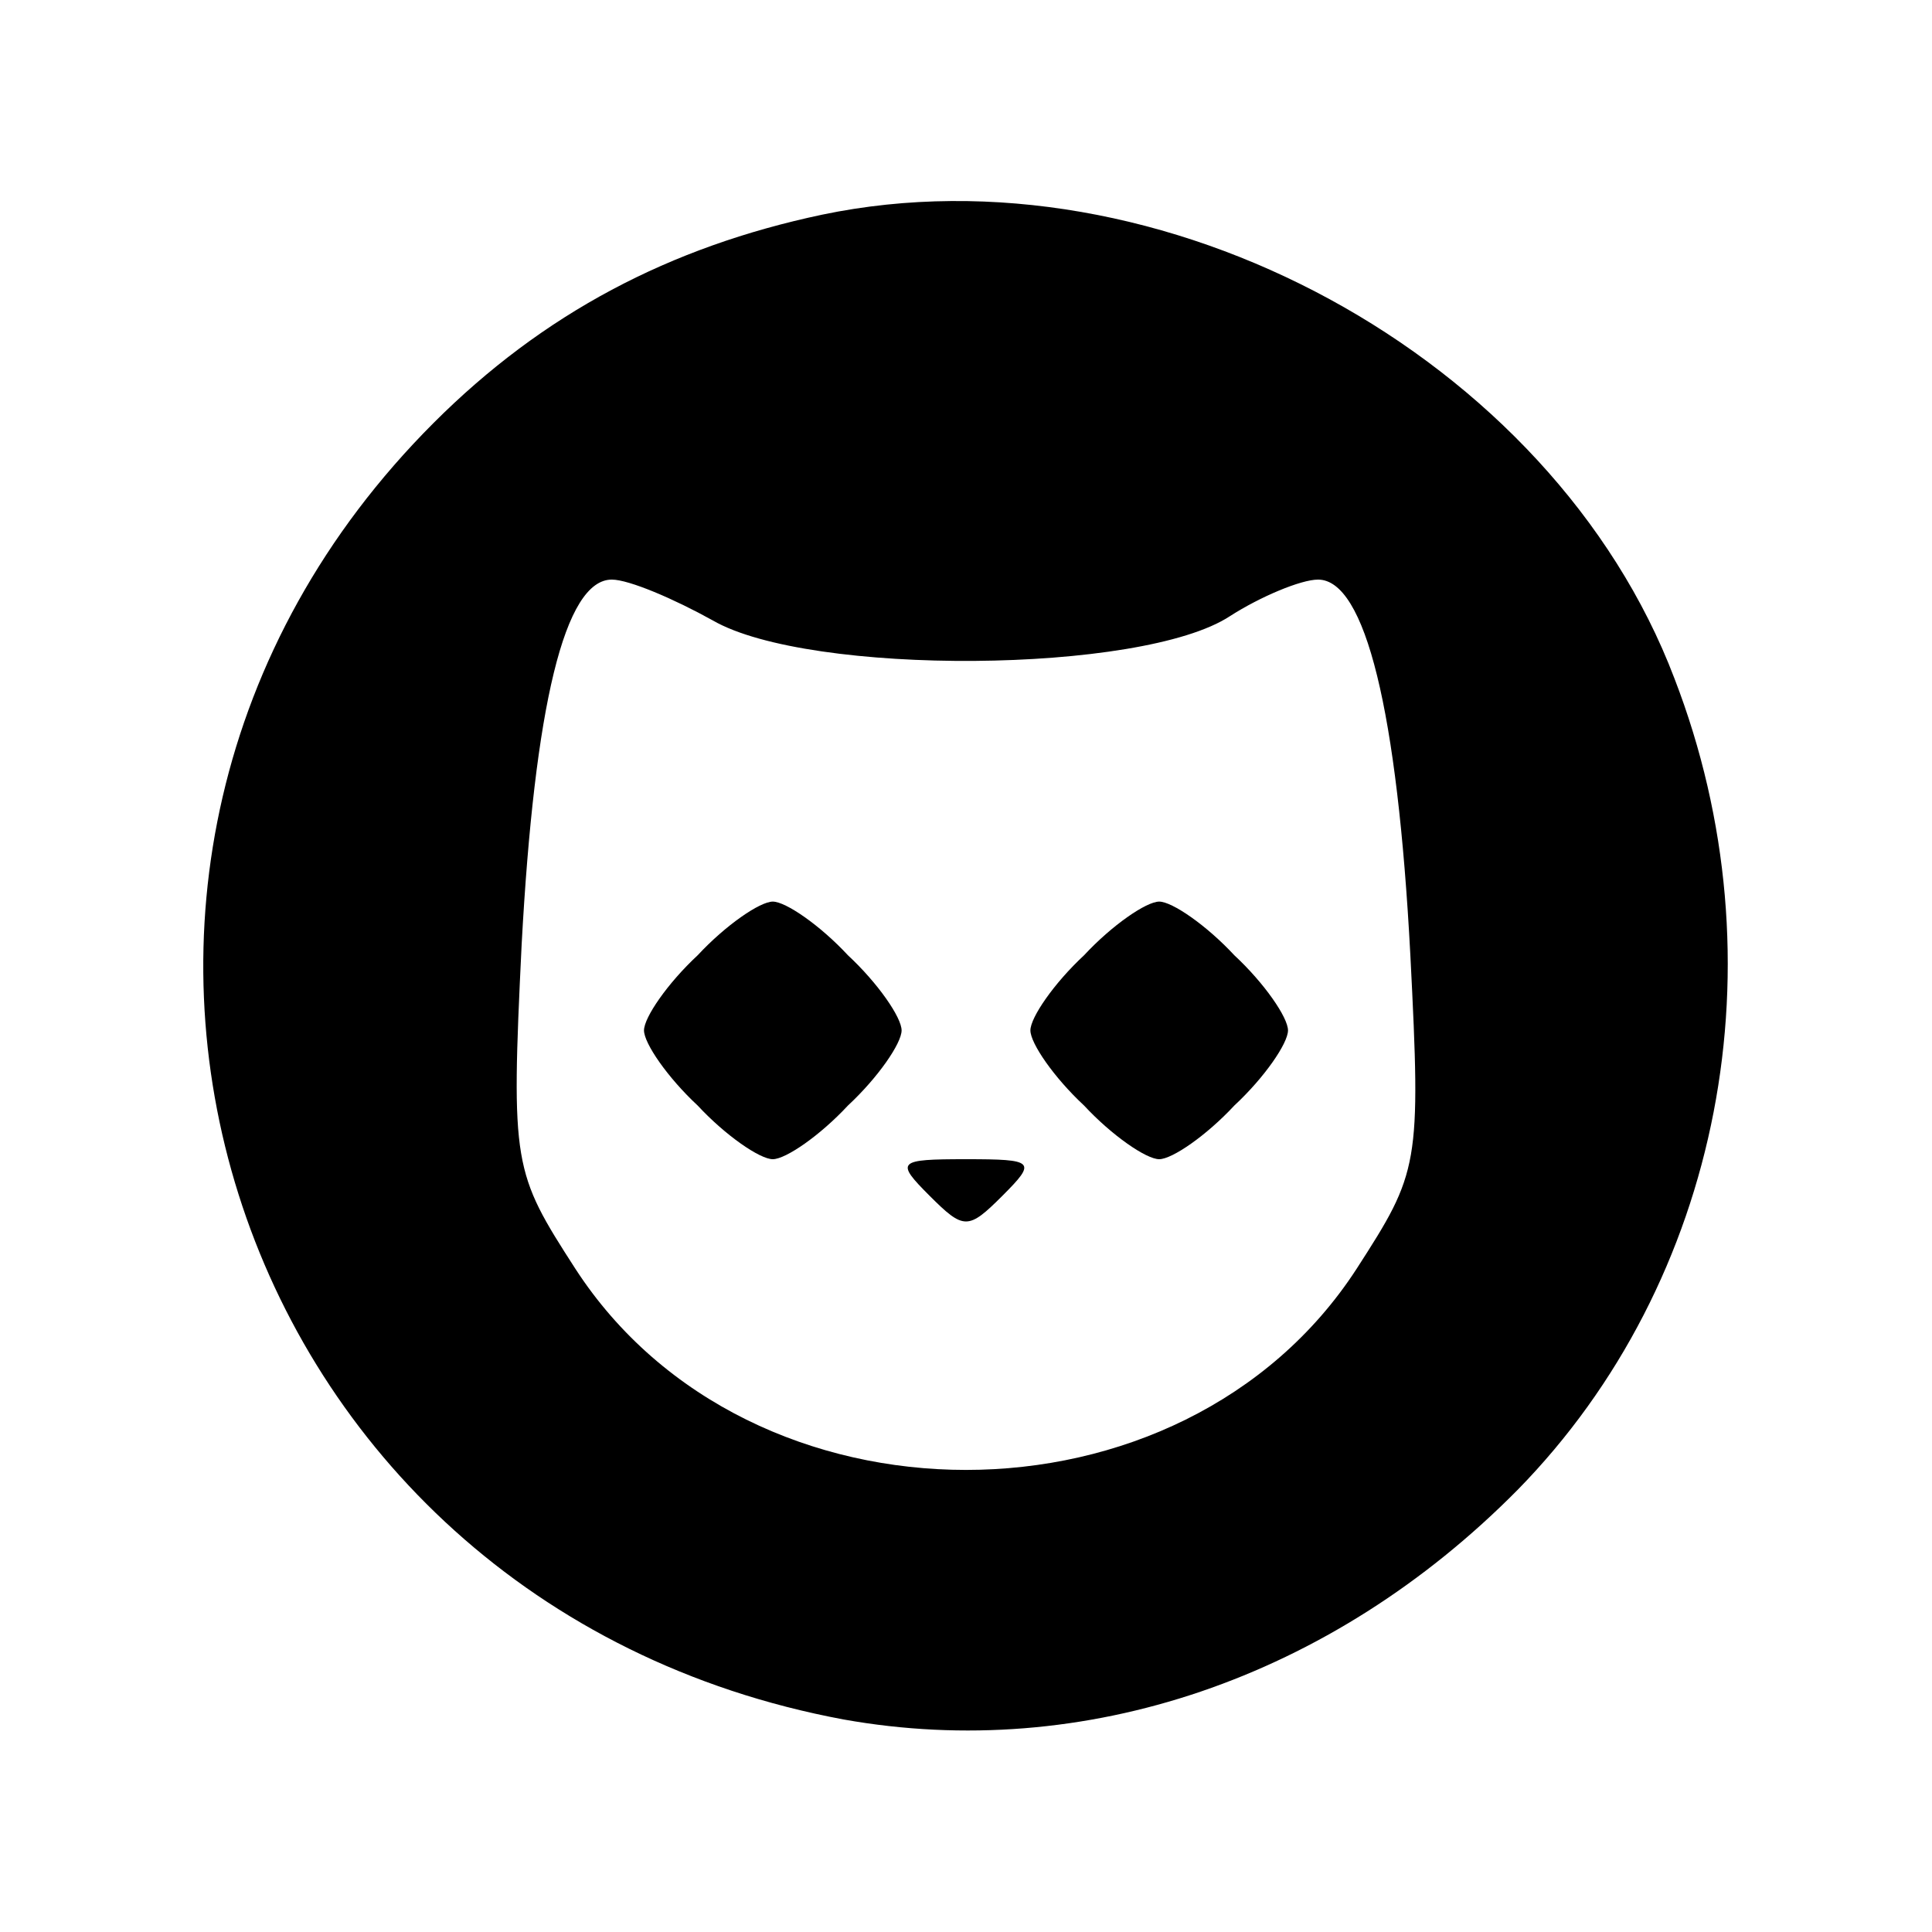 <?xml version="1.0" standalone="no"?>
<!DOCTYPE svg PUBLIC "-//W3C//DTD SVG 20010904//EN"
 "http://www.w3.org/TR/2001/REC-SVG-20010904/DTD/svg10.dtd">
<svg version="1.0" xmlns="http://www.w3.org/2000/svg"
 width="90pt" height="90pt" viewBox="0 0 90 90"
 preserveAspectRatio="xMidYMid meet">

<g transform="translate(0,90) scale(0.1,-0.1)"
fill="#000000" stroke="none">
<path d="M383 800 c-71 -15 -130 -46 -181 -97 -207 -207 -99 -550 191 -604
112 -20 227 19 314 107 95 97 124 246 73 378 -57 150 -239 249 -397 216z m-51
-189 c45 -26 200 -25 241 2 14 9 33 17 41 17 22 0 37 -61 43 -175 5 -98 4
-101 -25 -146 -81 -125 -283 -125 -364 0 -29 45 -30 48 -25 151 6 111 20 170
42 170 8 0 29 -9 47 -19z"/>
<path d="M325 455 c-14 -13 -25 -29 -25 -35 0 -6 11 -22 25 -35 13 -14 29 -25
35 -25 6 0 22 11 35 25 14 13 25 29 25 35 0 6 -11 22 -25 35 -13 14 -29 25
-35 25 -6 0 -22 -11 -35 -25z"/>
<path d="M505 455 c-14 -13 -25 -29 -25 -35 0 -6 11 -22 25 -35 13 -14 29 -25
35 -25 6 0 22 11 35 25 14 13 25 29 25 35 0 6 -11 22 -25 35 -13 14 -29 25
-35 25 -6 0 -22 -11 -35 -25z"/>
<path d="M433 343 c16 -16 18 -16 34 0 16 16 15 17 -17 17 -32 0 -33 -1 -17
-17z"/>
</g>
</svg>
